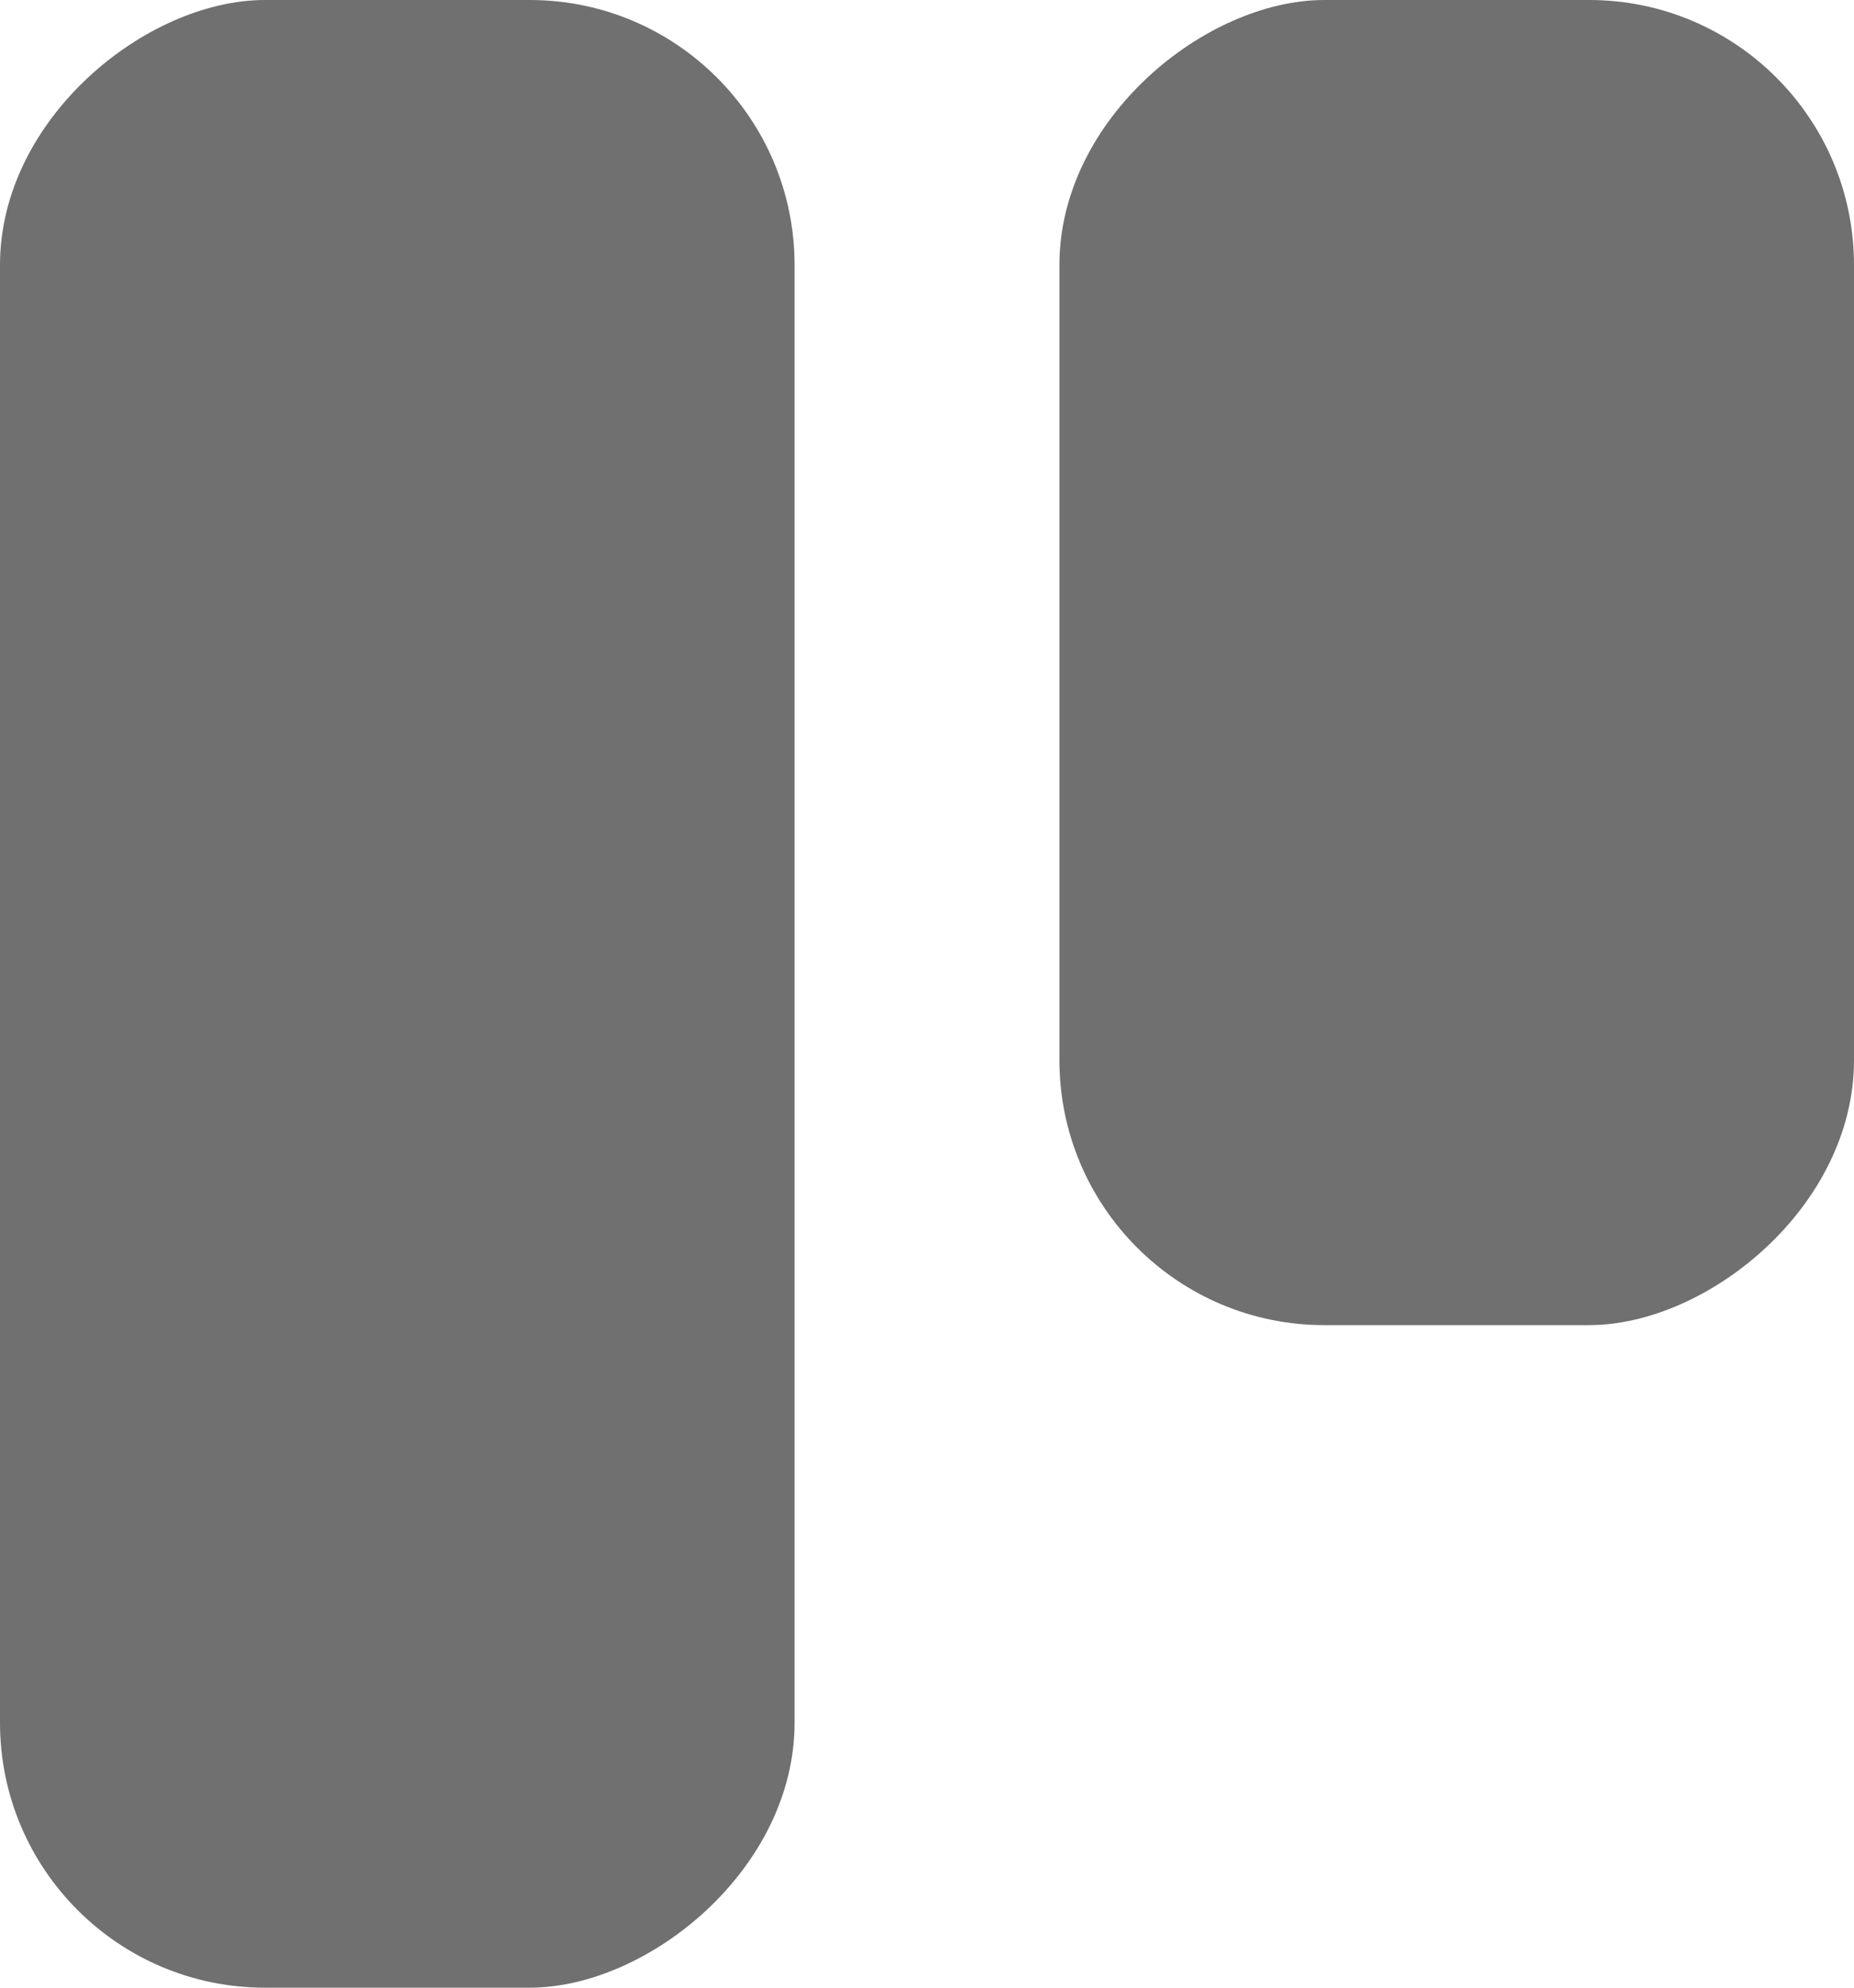 <svg xmlns="http://www.w3.org/2000/svg" width="14" height="15" viewBox="0 0 14 15">
  <g id="Group_1318" data-name="Group 1318" transform="translate(-890 -13750) rotate(90)">
    <rect id="Rectangle_1034" data-name="Rectangle 1034" width="15" height="6" rx="2" transform="translate(13750 -896)" fill="#707070"/>
    <rect id="Rectangle_1035" data-name="Rectangle 1035" width="10" height="6" rx="2" transform="translate(13750 -904)" fill="#707070"/>
  </g>
</svg>
